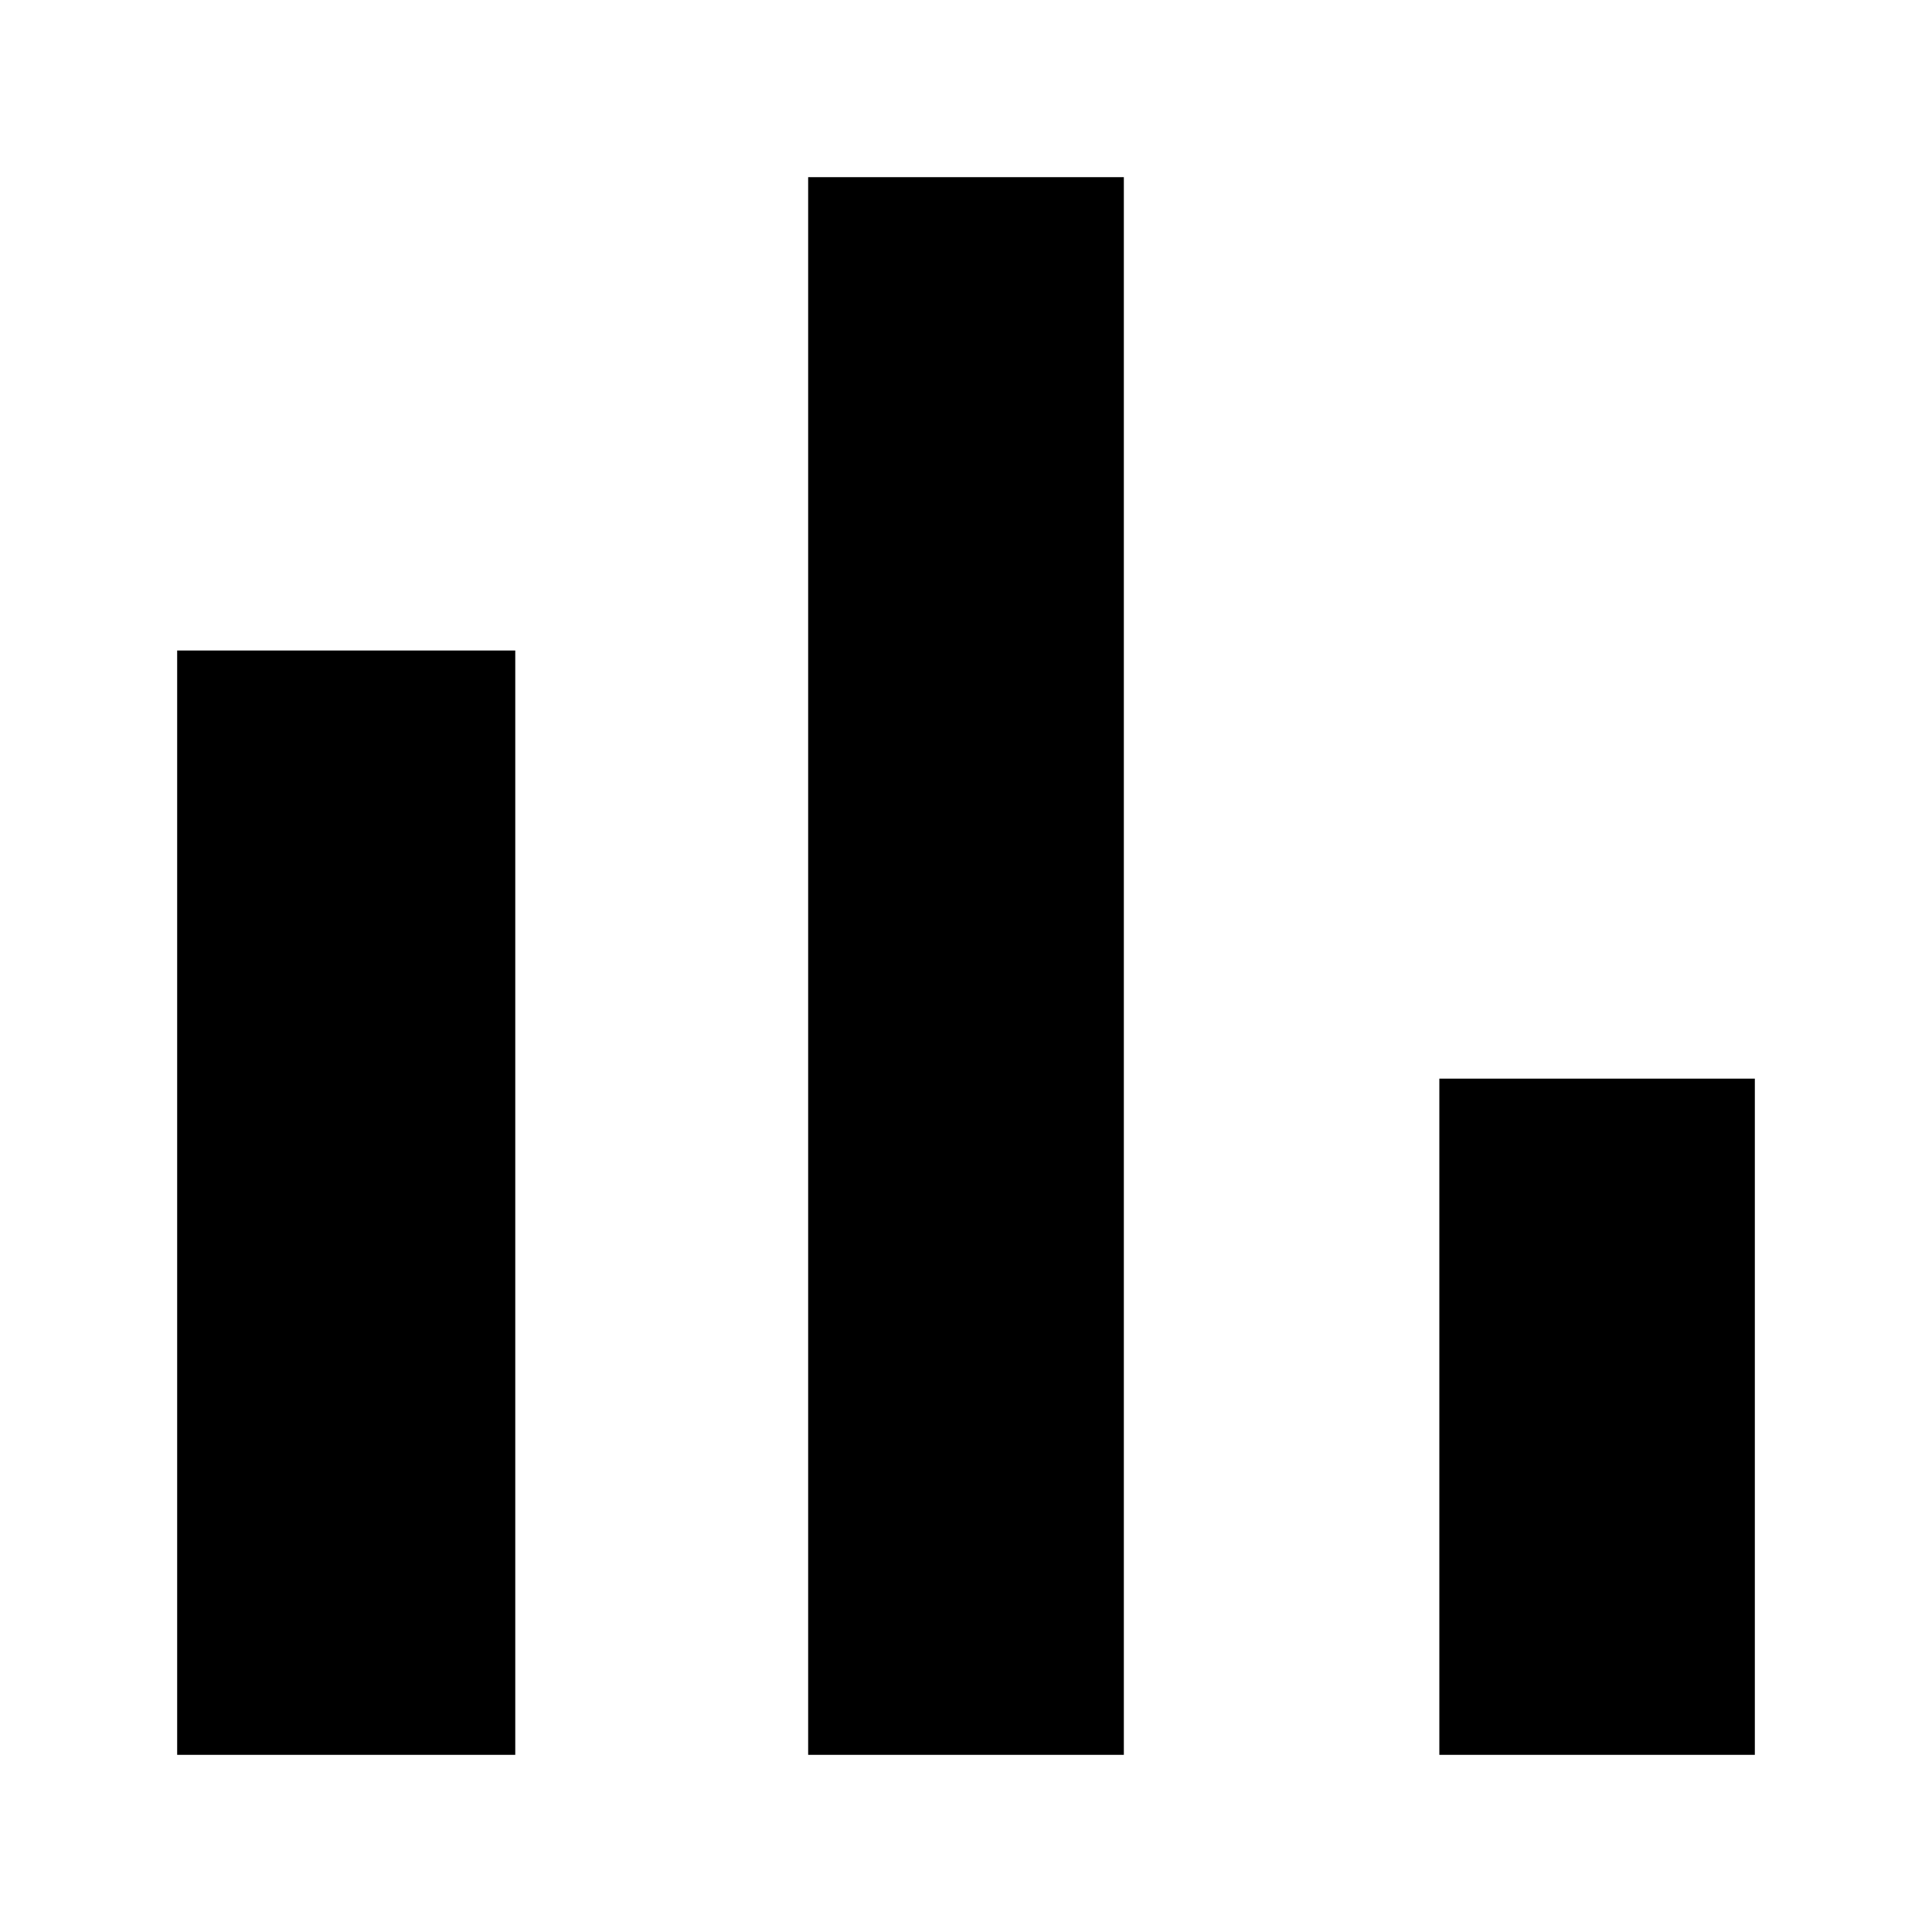 <svg width="10" height="10" viewBox="0 0 10 10" fill="none" xmlns="http://www.w3.org/2000/svg">
<path d="M0.917 3.367H2.667V9.083H0.917V3.367ZM4.183 0.917H5.817V9.083H4.183V0.917ZM7.45 5.583H9.083V9.083H7.45V5.583Z" fill="black"/>
</svg>
